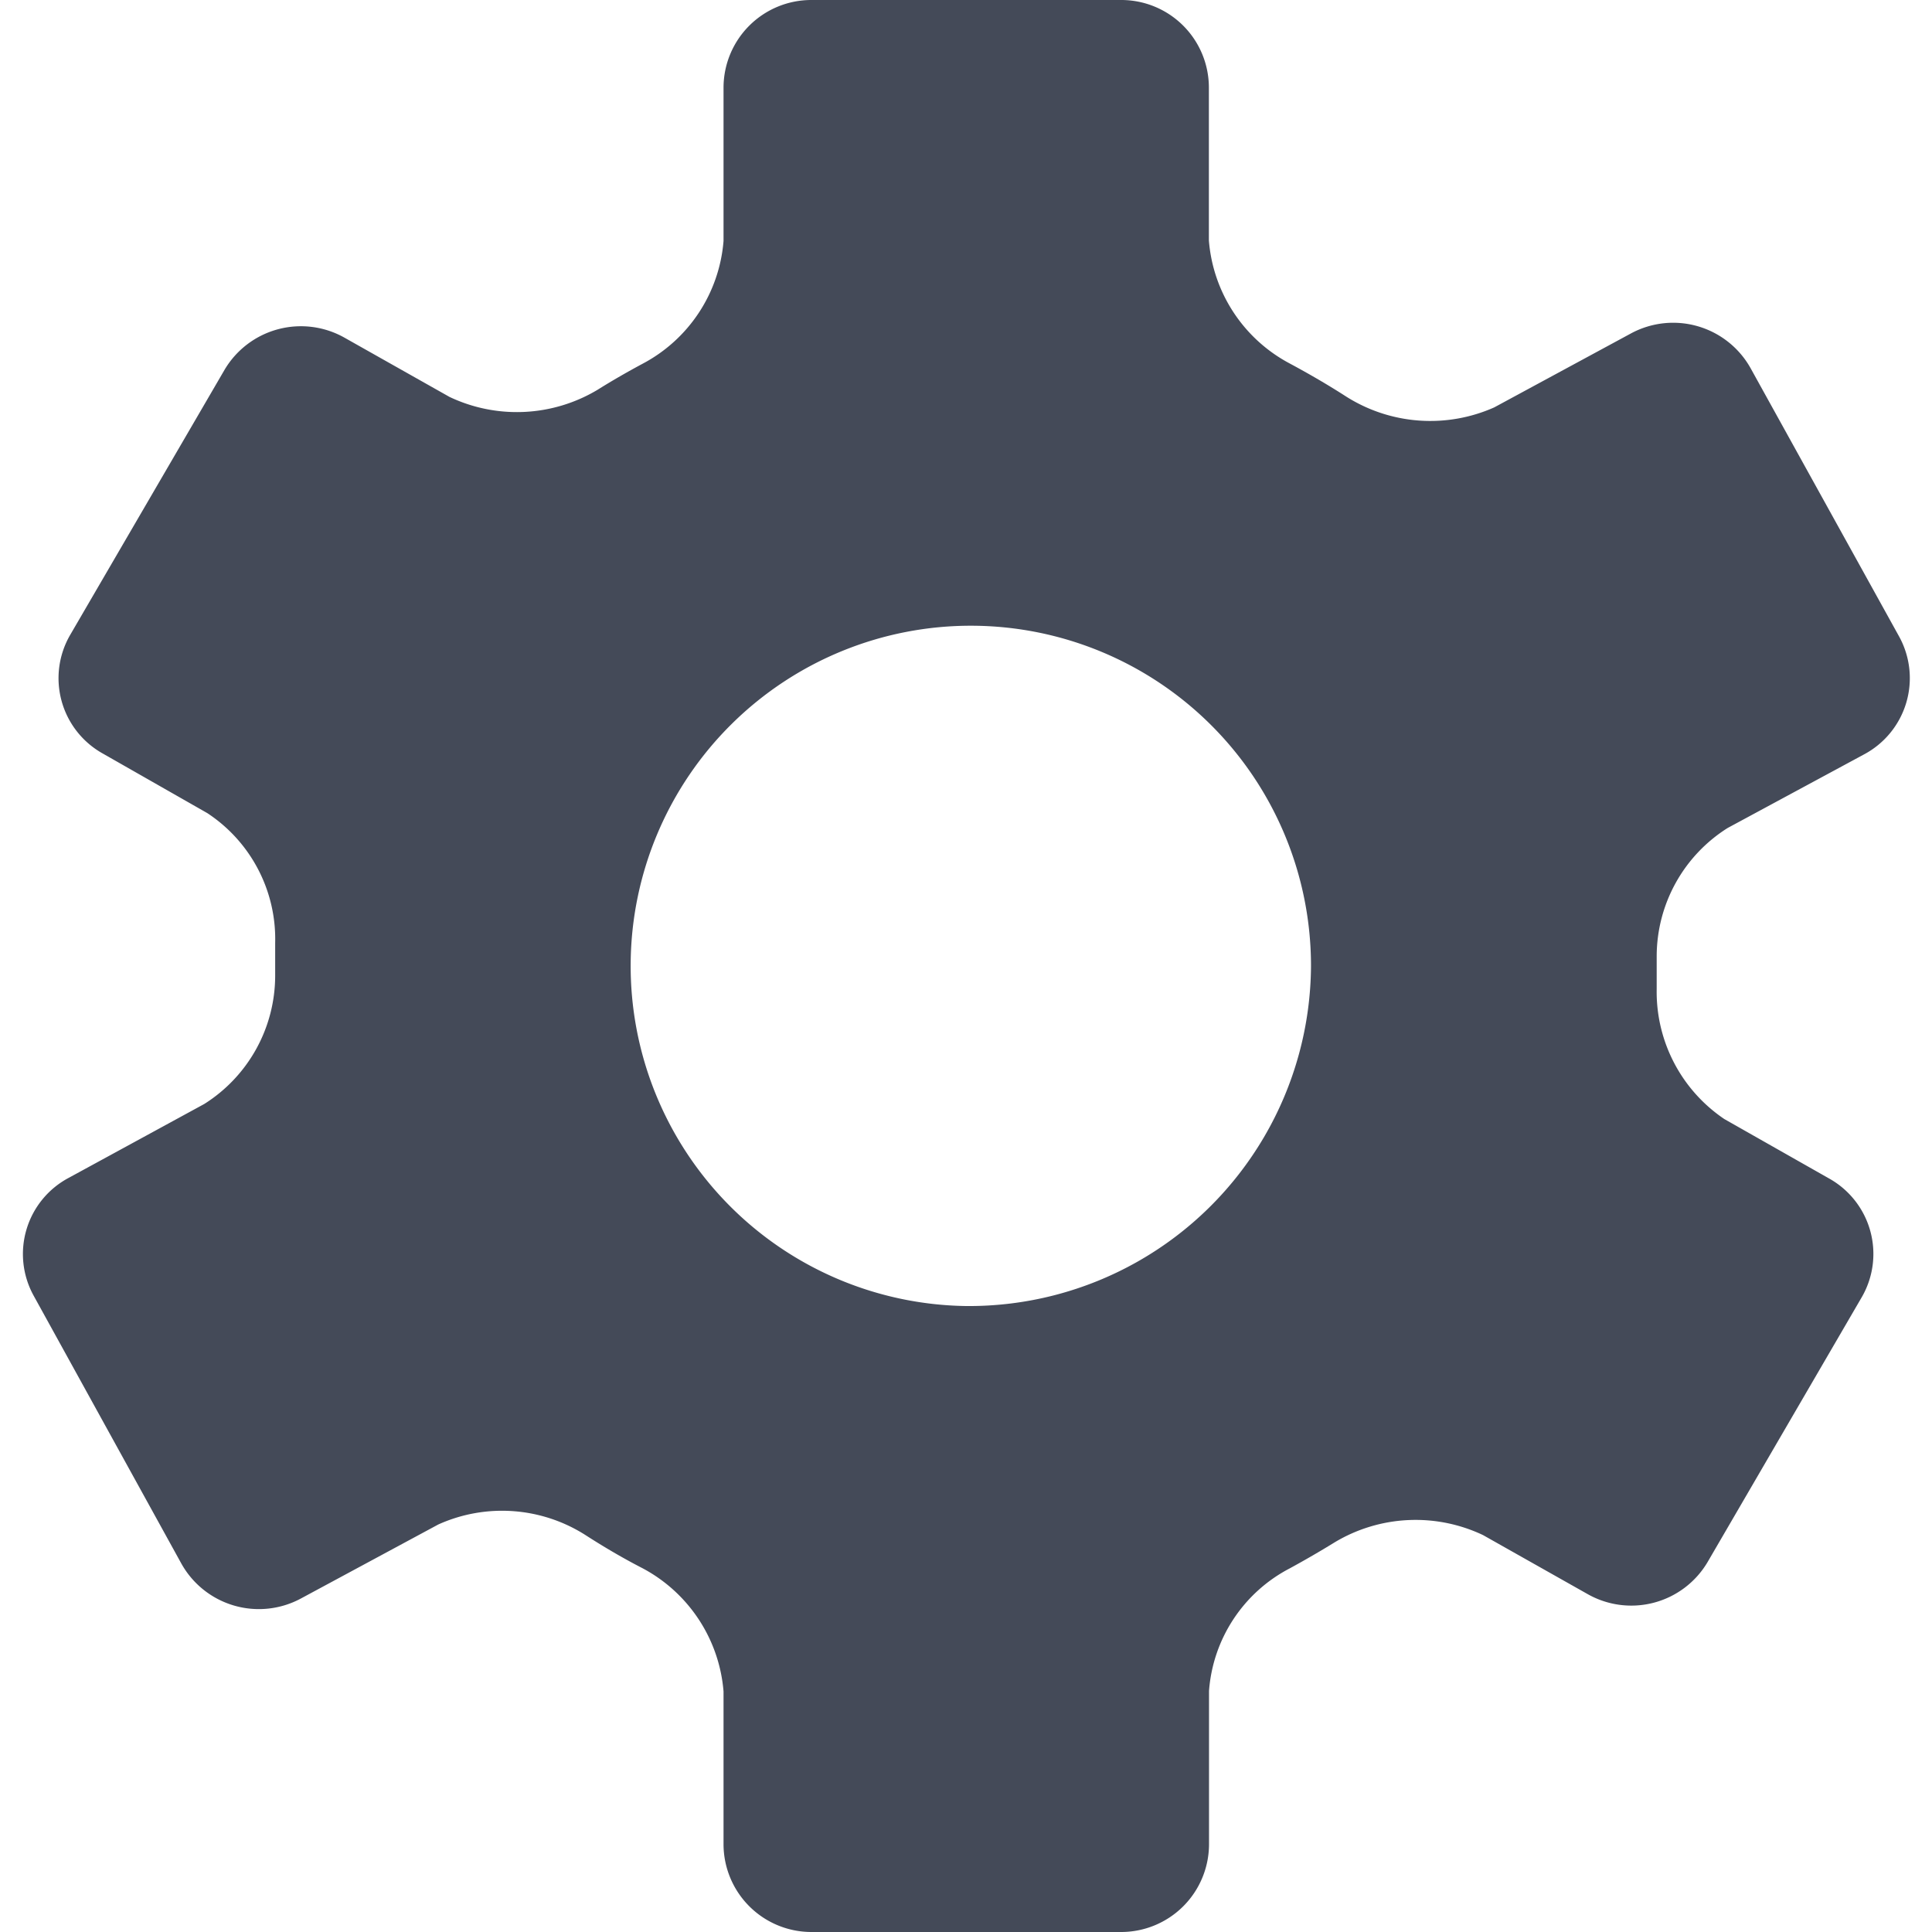 <svg id="BeBold" xmlns="http://www.w3.org/2000/svg" viewBox="0 0 14 14"><defs><style>.cls-1{fill:#444a58;fill-rule:evenodd;}</style></defs><path id="Settings" class="cls-1" d="M12.519,6l.986-.532a.626.626,0,0,0,.256-.857L12.686,2.669a.643.643,0,0,0-.869-.252l-.989.535a1.14,1.14,0,0,1-1.071-.077c-.135-.087-.273-.167-.411-.241a1.108,1.108,0,0,1-.586-.892V.633A.635.635,0,0,0,8.122,0H5.88a.636.636,0,0,0-.637.633V1.746a1.106,1.106,0,0,1-.585.889c-.11.059-.22.122-.327.189a1.138,1.138,0,0,1-1.074.052L2.5,2.449a.643.643,0,0,0-.873.231L.509,4.6a.625.625,0,0,0,.237.861l.756.431a1.092,1.092,0,0,1,.492.941c0,.081,0,.158,0,.238A1.1,1.1,0,0,1,1.48,8L.5,8.534a.625.625,0,0,0-.255.857L1.314,11.33a.643.643,0,0,0,.869.252l.993-.535a1.124,1.124,0,0,1,1.067.077c.135.087.273.168.415.241a1.113,1.113,0,0,1,.585.892v1.11A.637.637,0,0,0,5.881,14H8.122a.637.637,0,0,0,.639-.633V12.253a1.092,1.092,0,0,1,.585-.888c.11-.06.219-.123.326-.189a1.14,1.14,0,0,1,1.075-.052l.755.426a.642.642,0,0,0,.872-.231L13.491,9.4a.626.626,0,0,0-.238-.861l-.758-.43a1.112,1.112,0,0,1-.49-.942c0-.08,0-.16,0-.241A1.1,1.1,0,0,1,12.519,6ZM7,9.464A2.465,2.465,0,1,1,9.5,7,2.478,2.478,0,0,1,7,9.464Z"/></svg>